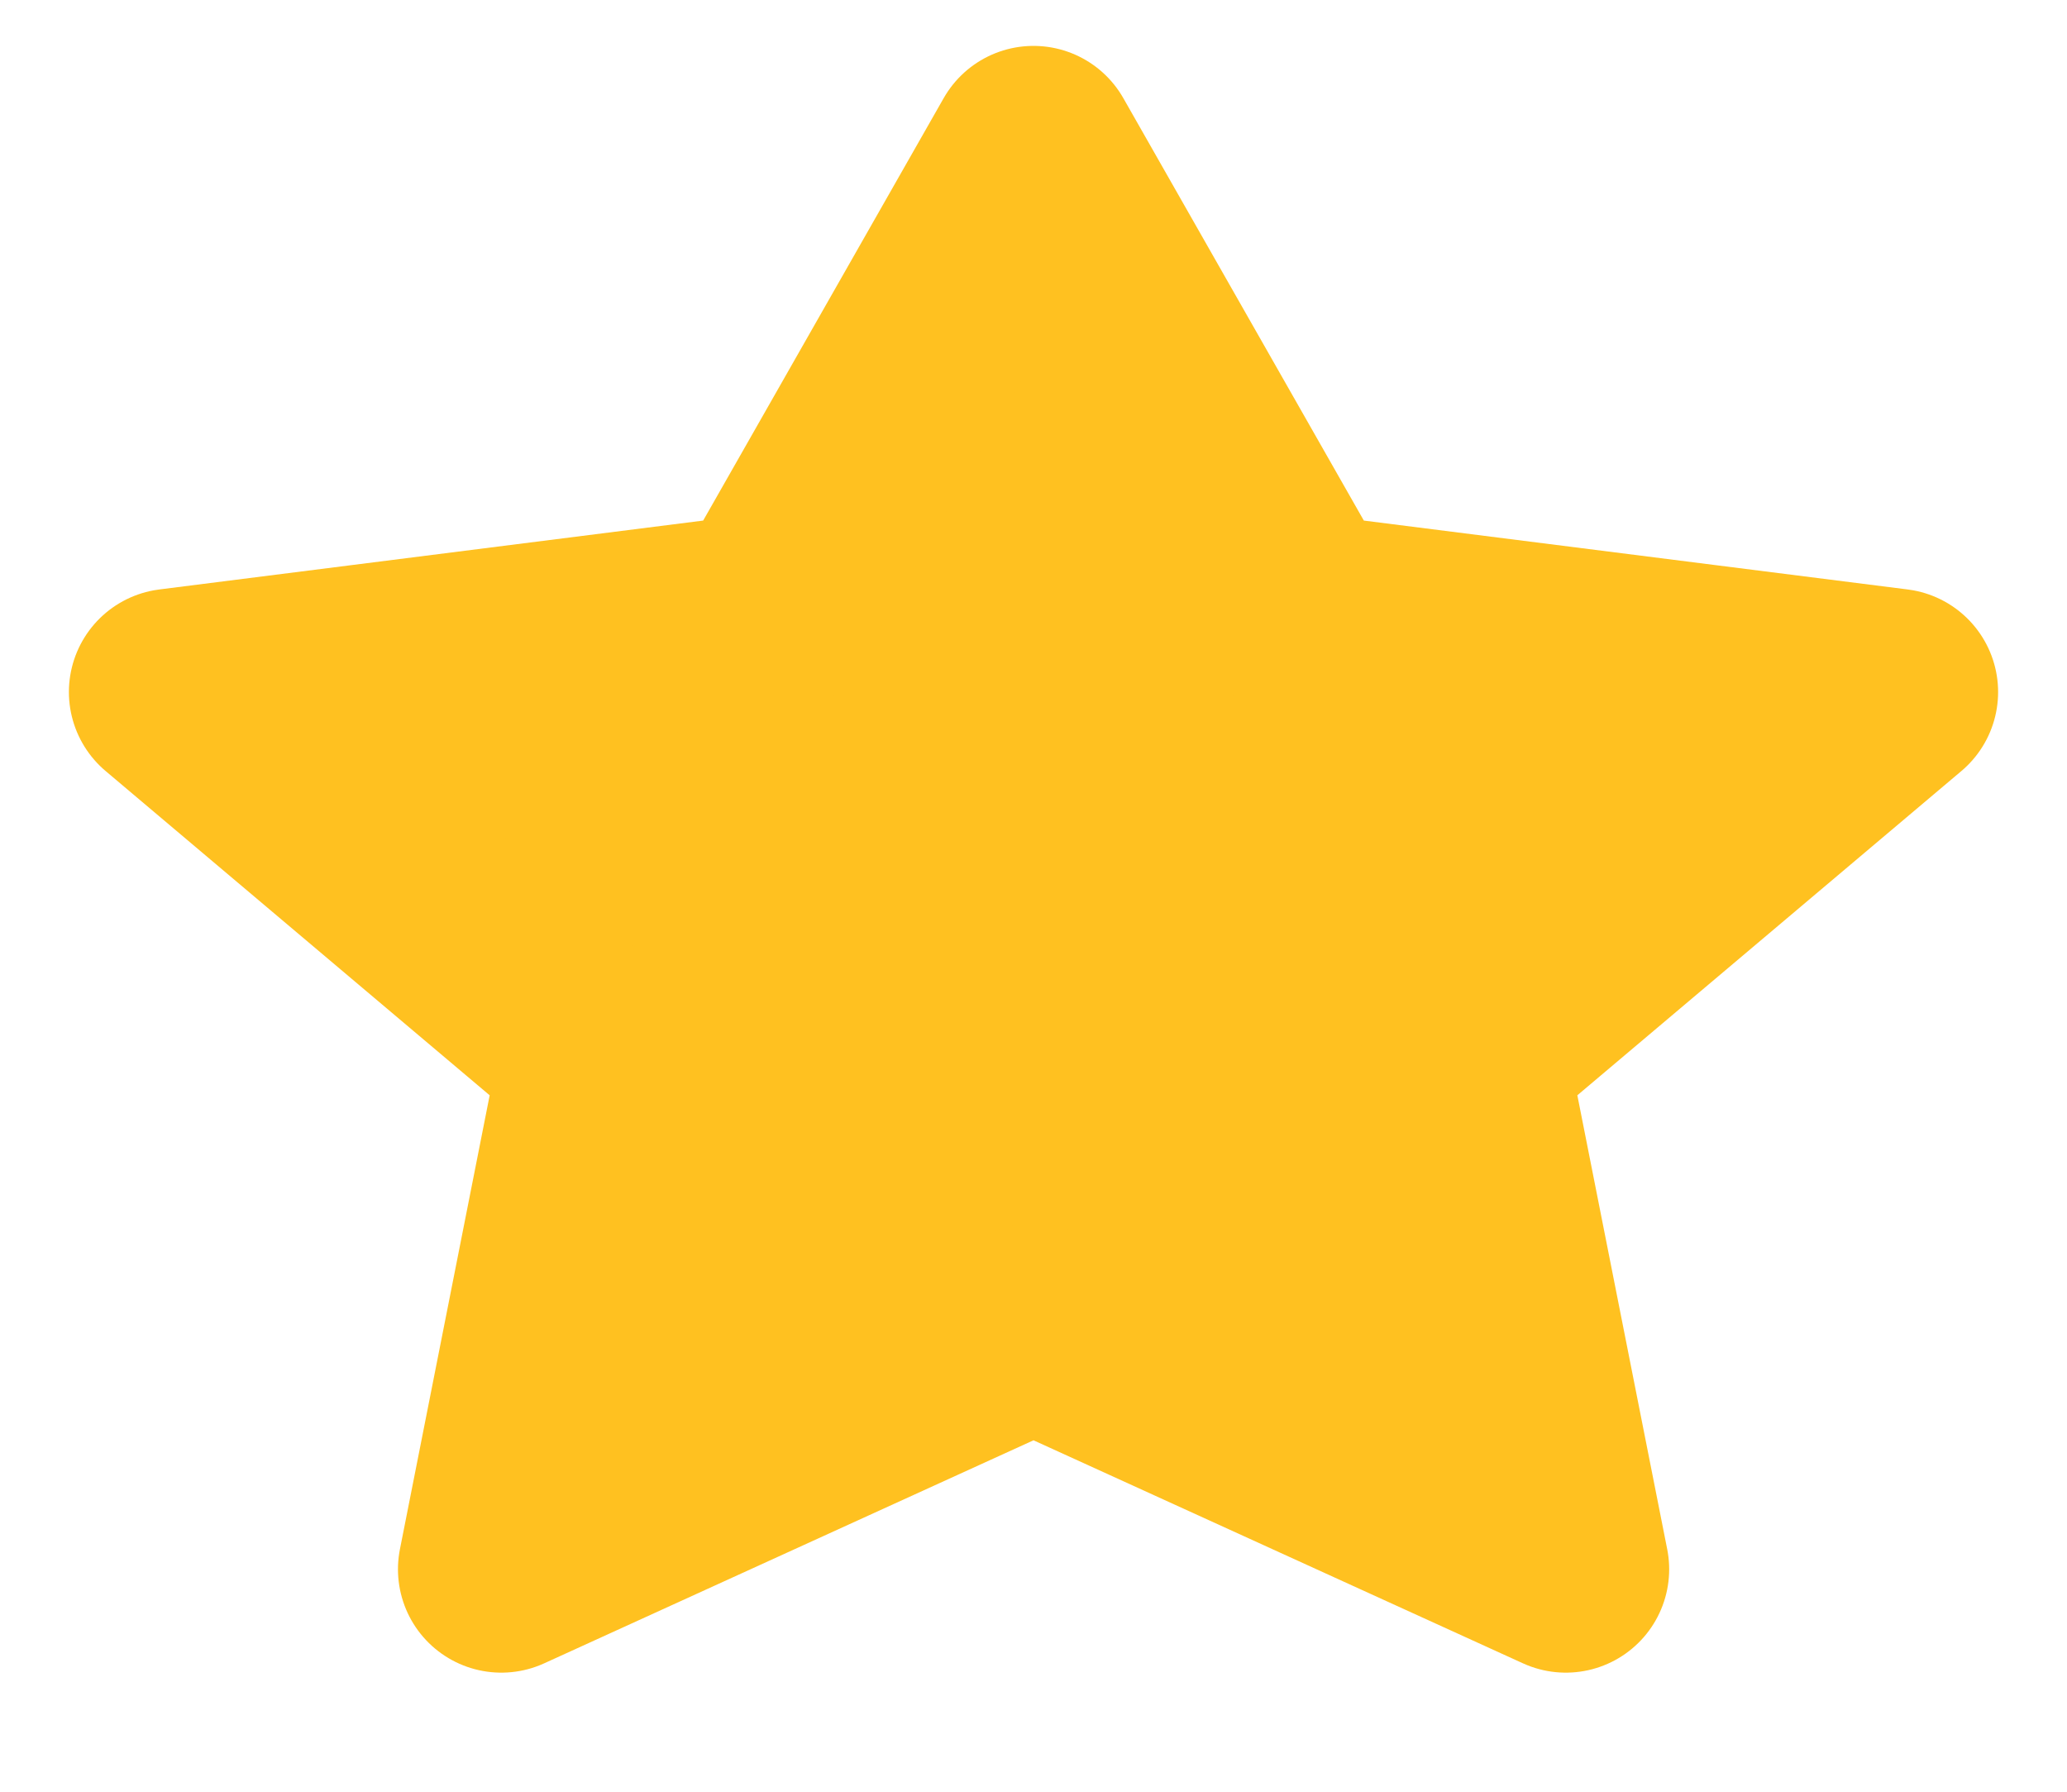 <svg width="15" height="13" viewBox="0 0 15 13" fill="none" xmlns="http://www.w3.org/2000/svg">
<g clip-path="url(#clip0_149_401)">
<path d="M7.5 1.083L9.431 4.474L13.75 5.021L10.625 7.659L11.363 11.386L7.5 9.626L3.638 11.386L4.375 7.659L1.25 5.021L5.569 4.474L7.5 1.083Z" fill="#FFC120" stroke="#FFC120" stroke-width="1.5" stroke-linecap="round" stroke-linejoin="round"/>
</g>
<defs>
<clipPath id="clip0_149_401">
<rect width="15" height="13" fill="white"/>
</clipPath>
</defs>
</svg>
